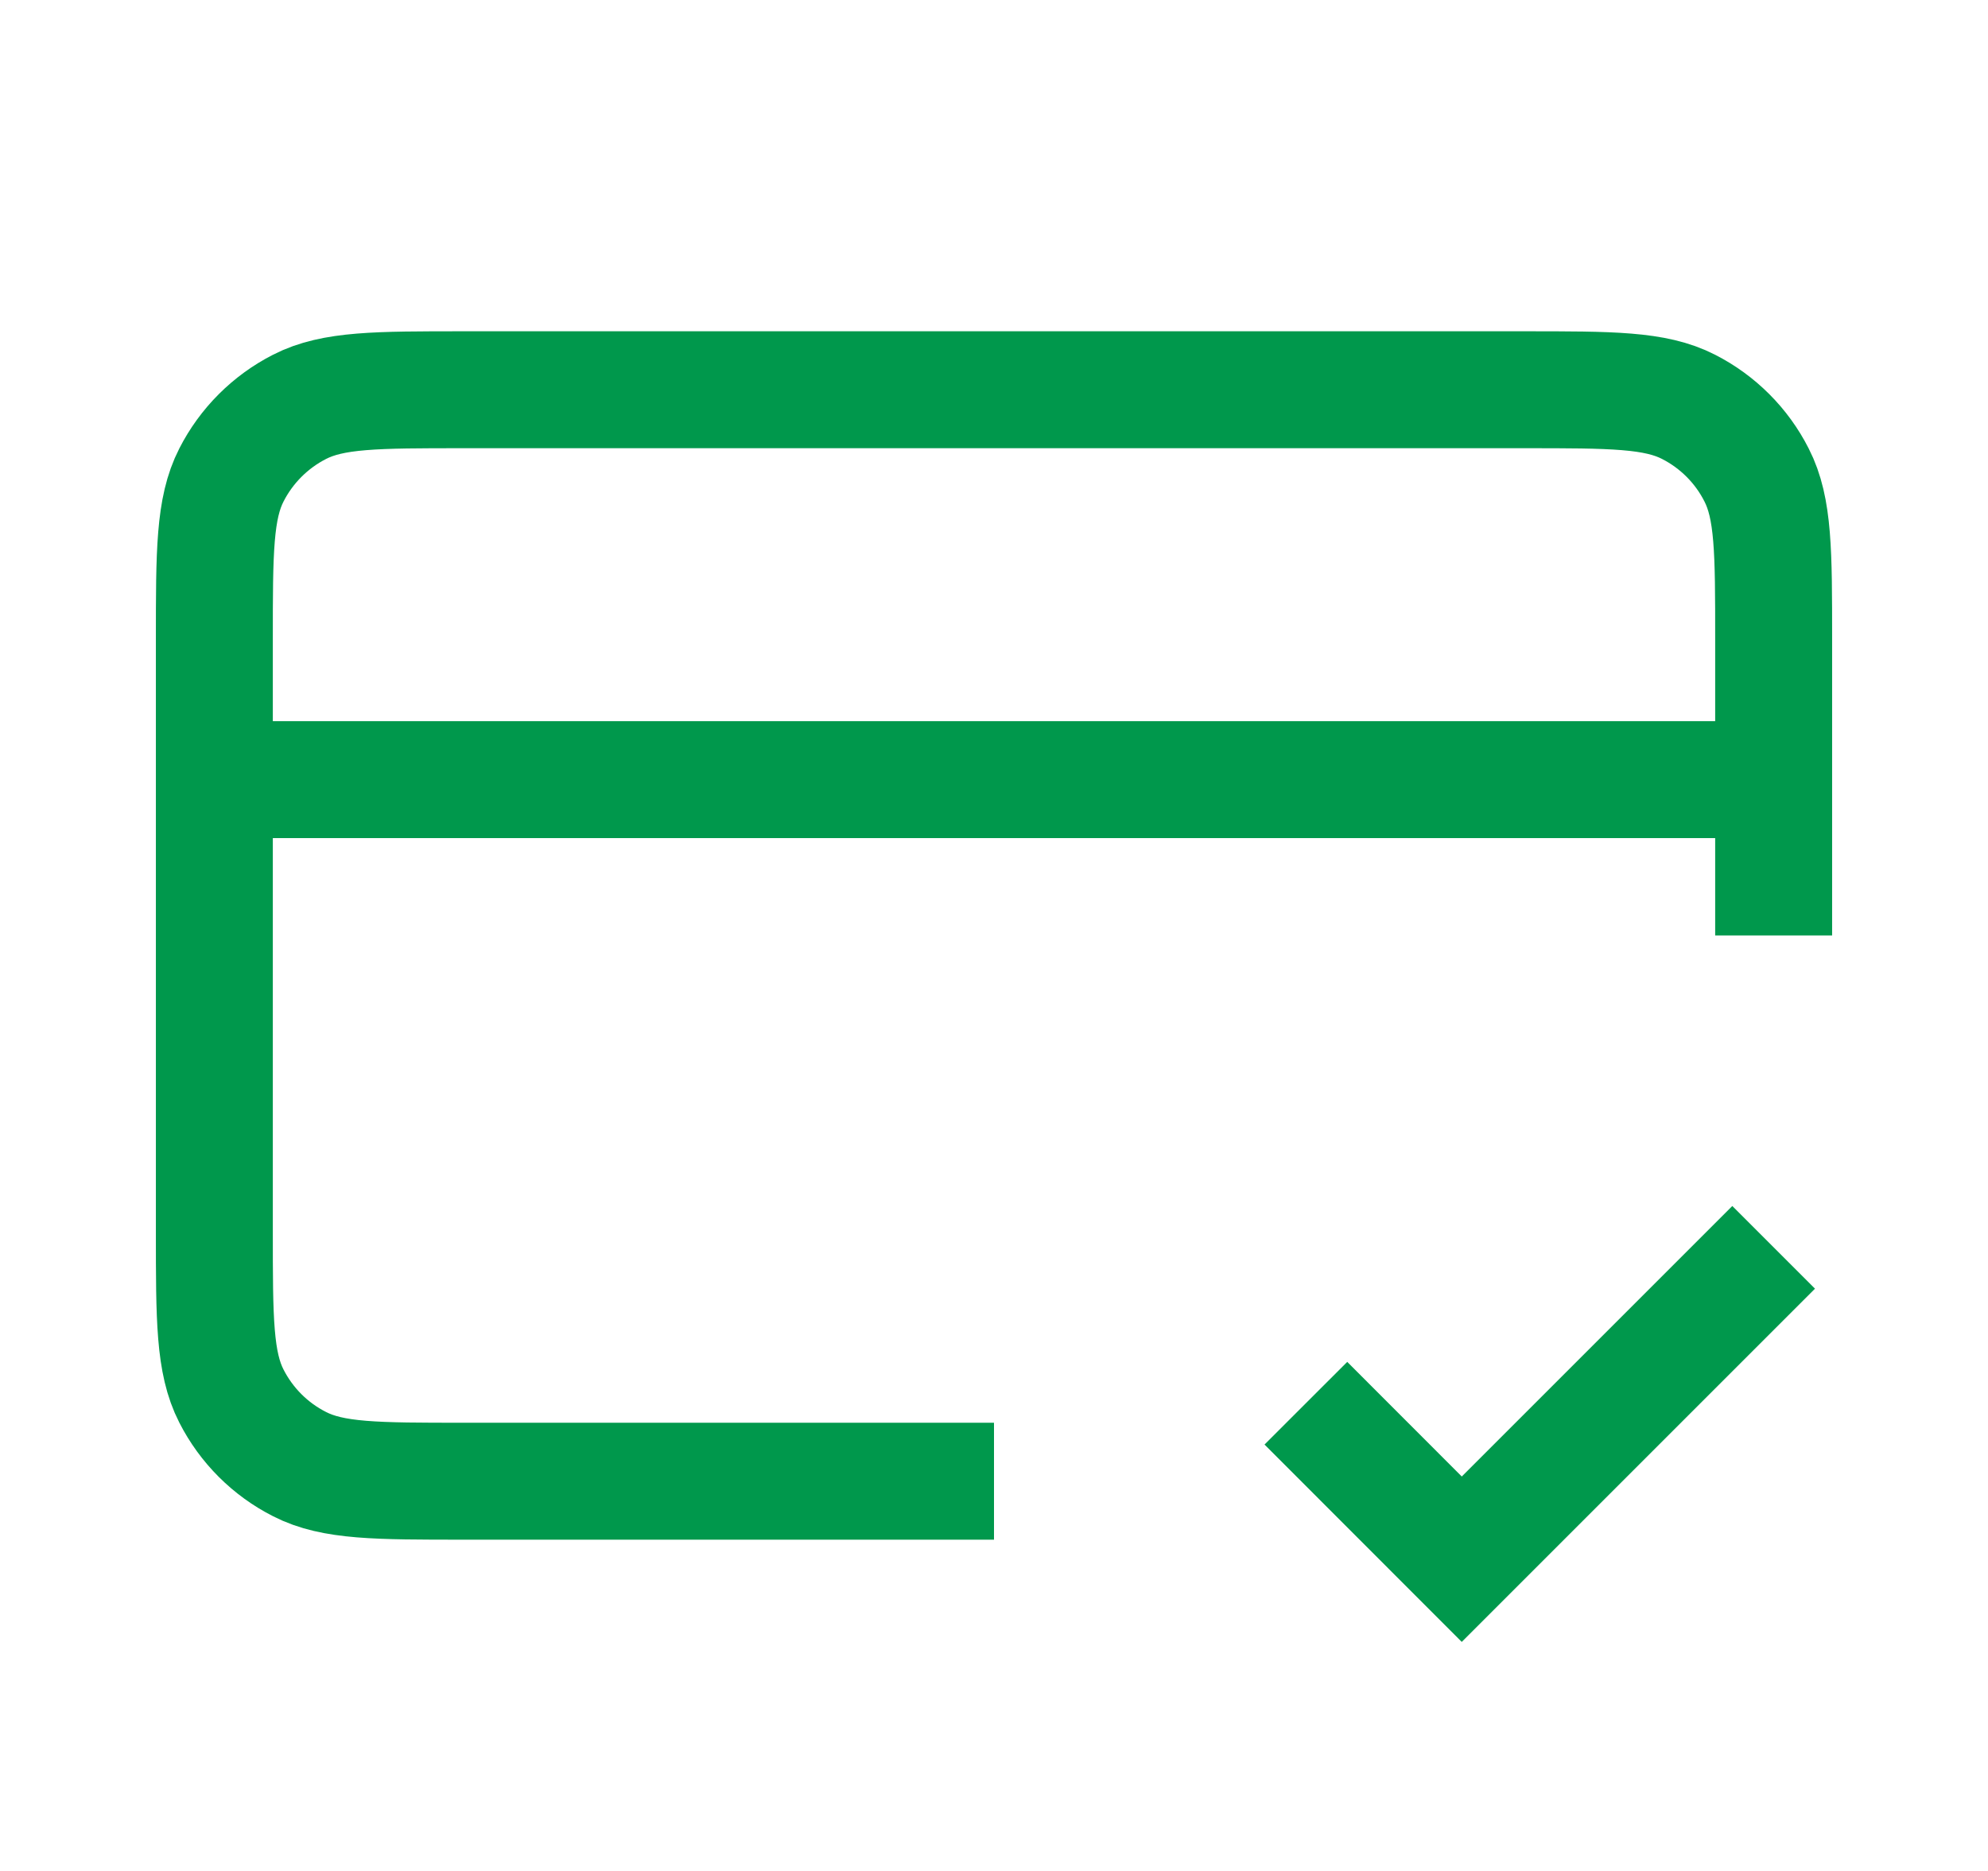 <svg width="17" height="16" viewBox="0 0 17 16" fill="none" xmlns="http://www.w3.org/2000/svg">
<g id="credit-card-check">
<path id="Icon" d="M11.167 12L12.5 13.334L15.167 10.667M15.167 6.667H1.833M15.167 8V5.467C15.167 4.72 15.167 4.347 15.021 4.062C14.894 3.811 14.69 3.607 14.439 3.479C14.154 3.333 13.78 3.333 13.034 3.333H3.967C3.22 3.333 2.847 3.333 2.562 3.479C2.311 3.607 2.107 3.811 1.979 4.062C1.833 4.347 1.833 4.72 1.833 5.467V10.534C1.833 11.28 1.833 11.654 1.979 11.939C2.107 12.19 2.311 12.394 2.562 12.521C2.847 12.667 3.22 12.667 3.967 12.667H8.5" stroke="#00984C" strokeLinecap="round" strokeLinejoin="round"/>
</g>
</svg>
